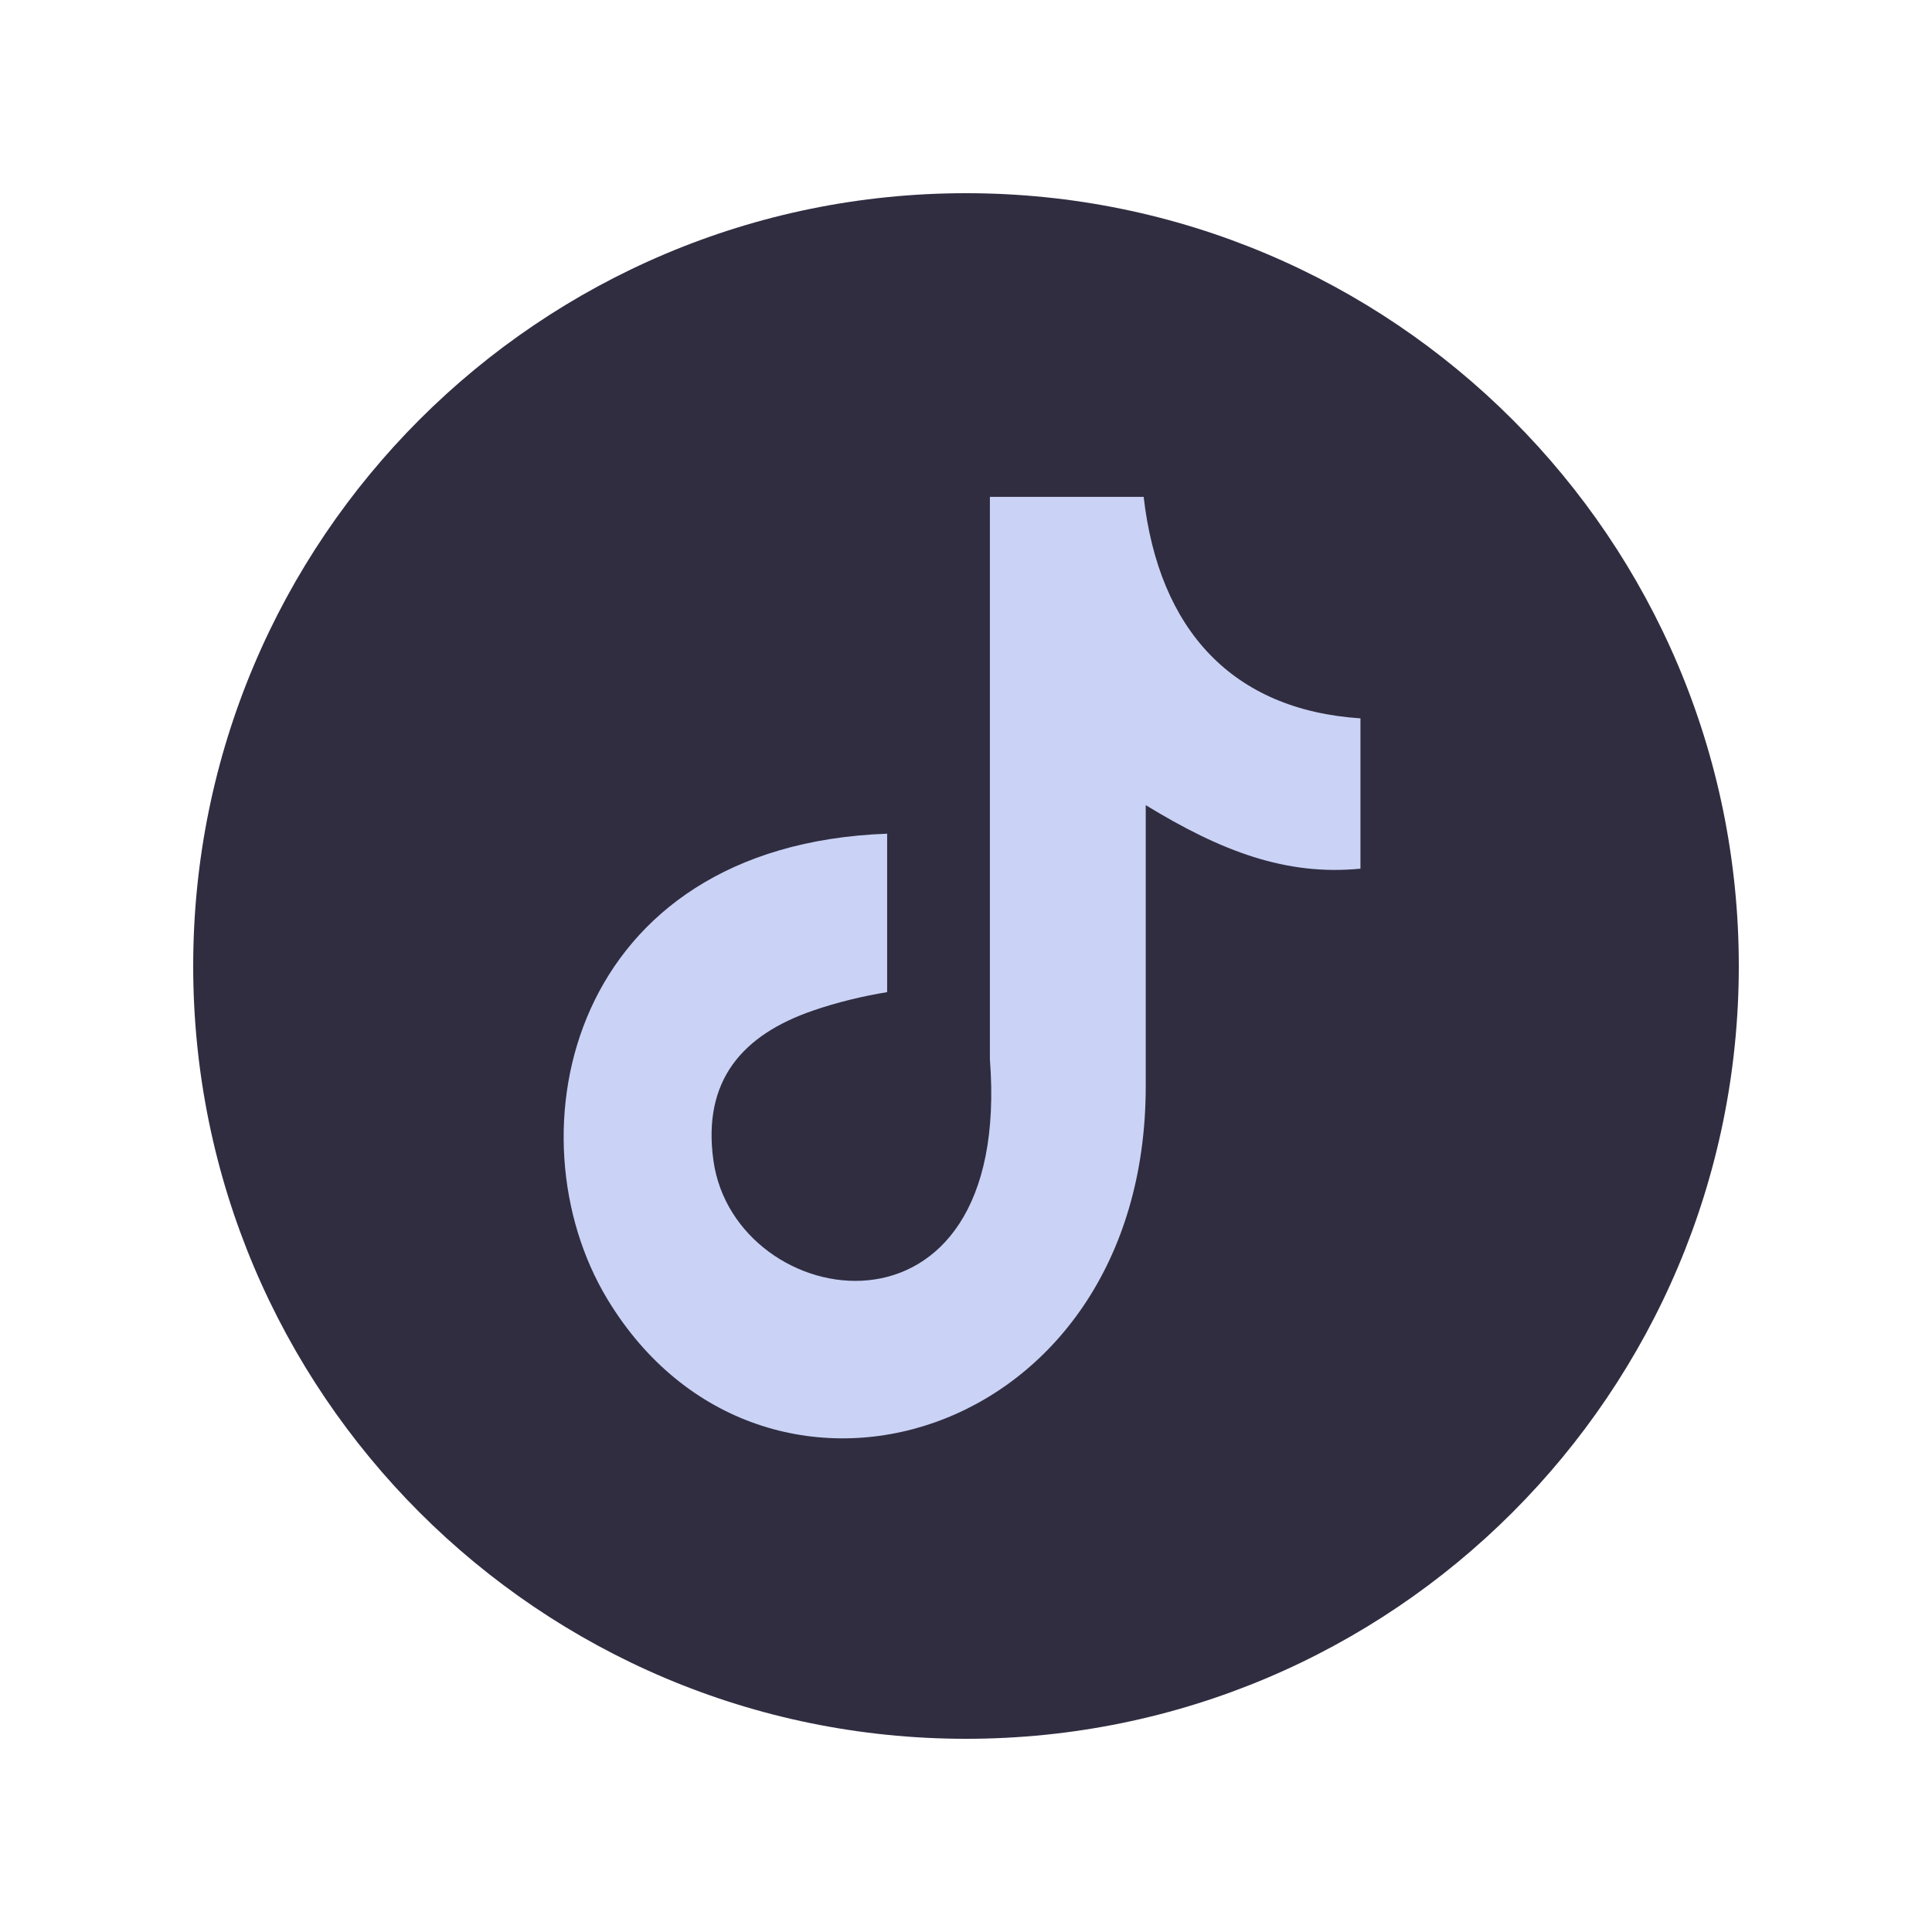 <svg xmlns="http://www.w3.org/2000/svg" xmlns:xlink="http://www.w3.org/1999/xlink" width="80" zoomAndPan="magnify" viewBox="0 0 60 60" height="80" preserveAspectRatio="xMidYMid meet" version="1.0"><defs><clipPath id="11595b74be"><path d="M 6 6 L 54 6 L 54 54 L 6 54 Z M 6 6 " clip-rule="nonzero"/></clipPath><clipPath id="1c101279ce"><path d="M 30 6 C 16.746 6 6 16.746 6 30 C 6 43.254 16.746 54 30 54 C 43.254 54 54 43.254 54 30 C 54 16.746 43.254 6 30 6 Z M 30 6 " clip-rule="nonzero"/></clipPath><clipPath id="3cd952aa44"><path d="M 17.5 15.418 L 42.25 15.418 L 42.25 44.668 L 17.5 44.668 Z M 17.5 15.418 " clip-rule="nonzero"/></clipPath></defs><g clip-path="url(#11595b74be)"><g clip-path="url(#1c101279ce)"><path fill="#302d41" d="M 6 6 L 54 6 L 54 54 L 6 54 Z M 6 6 " fill-opacity="1" fill-rule="nonzero"/></g></g><g clip-path="url(#3cd952aa44)"><path fill="#cad3f5" d="M 35.516 15.418 C 35.988 19.57 38.277 22.047 42.25 22.309 L 42.25 26.977 C 39.945 27.203 37.93 26.441 35.582 25.004 L 35.582 33.734 C 35.582 44.824 23.652 48.293 18.859 40.34 C 15.777 35.227 17.664 26.25 27.551 25.891 L 27.551 30.812 C 26.797 30.934 25.992 31.129 25.254 31.383 C 23.059 32.137 21.809 33.551 22.156 36.043 C 22.824 40.816 31.461 42.227 30.742 32.898 L 30.742 15.43 L 35.516 15.43 Z M 35.516 15.418 " fill-opacity="1" fill-rule="nonzero"/></g></svg>